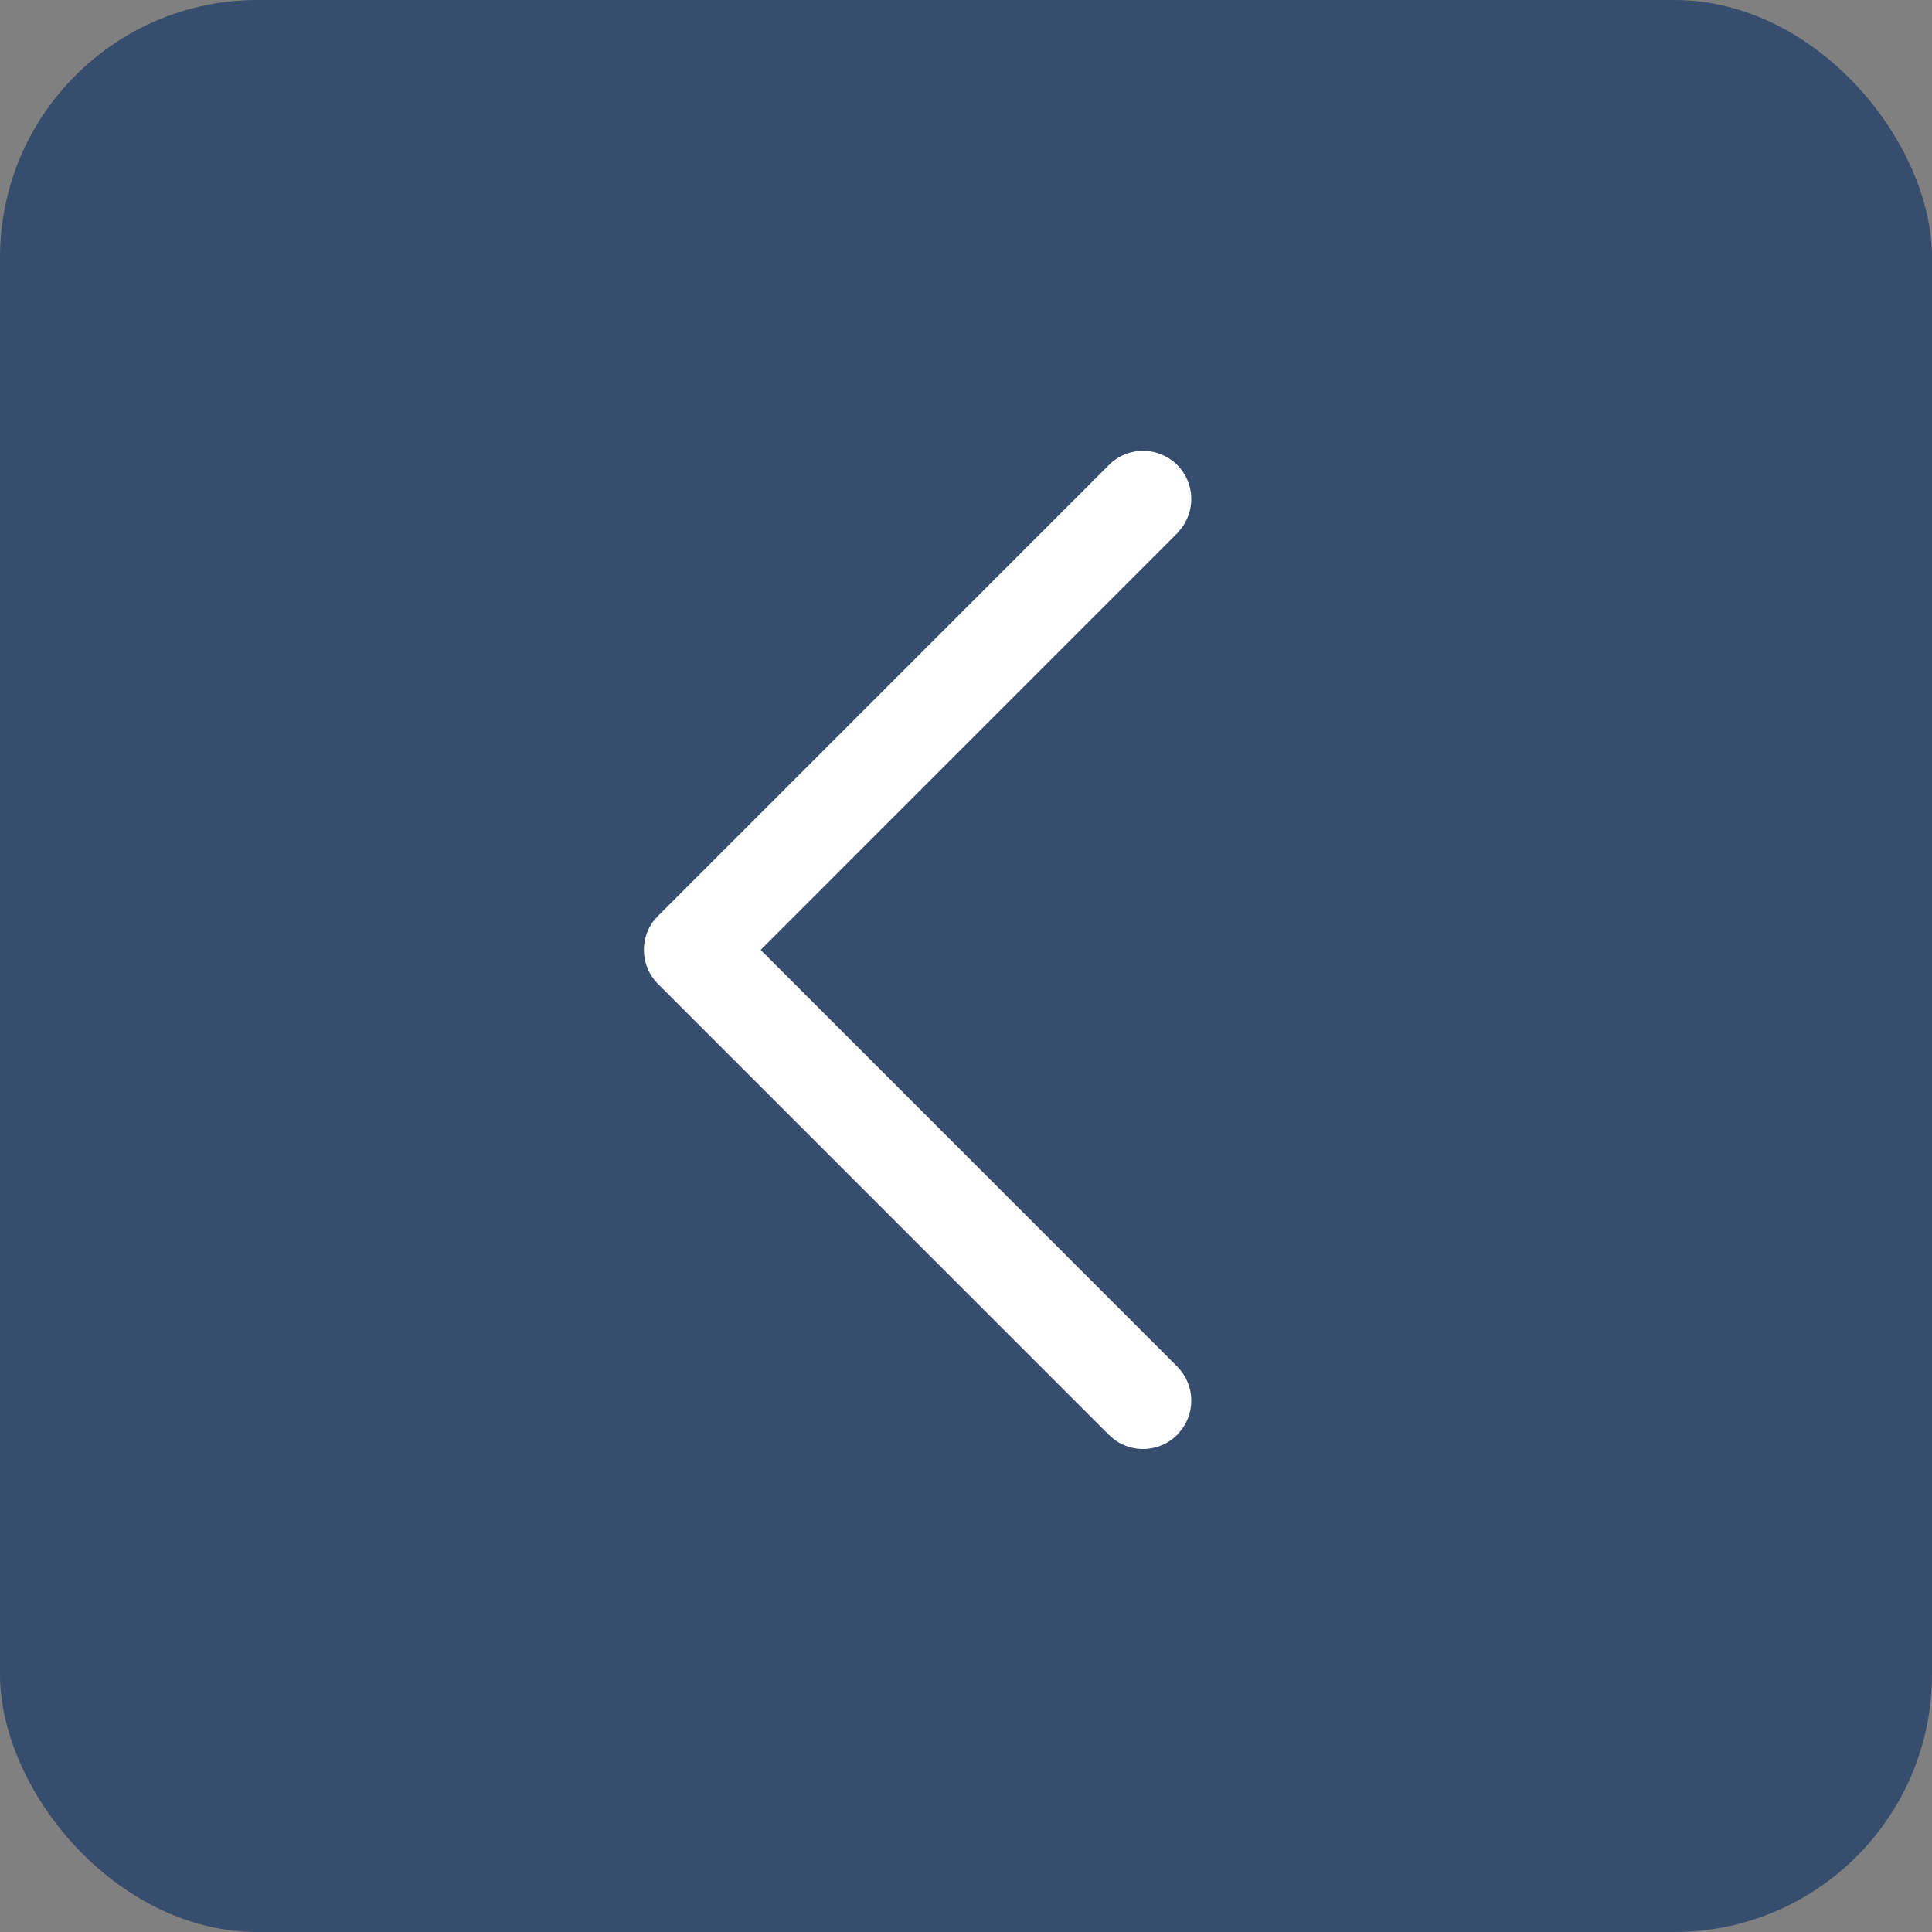 <svg xmlns="http://www.w3.org/2000/svg" width="30" height="30" viewBox="0 0 30 30">
  <rect x="0" y="0" width="30" height="30" fill="#808080" stroke="none"/>
  <g id="组_5" data-name="组 5" transform="translate(-250 -299)">
    <rect id="矩形_2" data-name="矩形 2" width="30" height="30" rx="4" transform="translate(250 299)" fill="#364d6e"/>
    <g id="Iconly_Light-Outline_Arrow---Left-2" data-name="Iconly/Light-Outline/Arrow---Left-2" transform="translate(252.25 301.75)">
      <g id="Arrow---Left-2" transform="translate(16.5 4) rotate(90)">
        <path id="Stroke-1" d="M.47.47A.75.75,0,0,1,1.446.4L1.53.47,8,6.939,14.47.47A.75.75,0,0,1,15.446.4L15.53.47a.75.75,0,0,1,.073.977l-.073.084-7,7a.75.75,0,0,1-.977.073L7.47,8.53l-7-7A.75.75,0,0,1,.47.47Z" fill="#fff"/>
      </g>
    </g>
  </g>
</svg>
